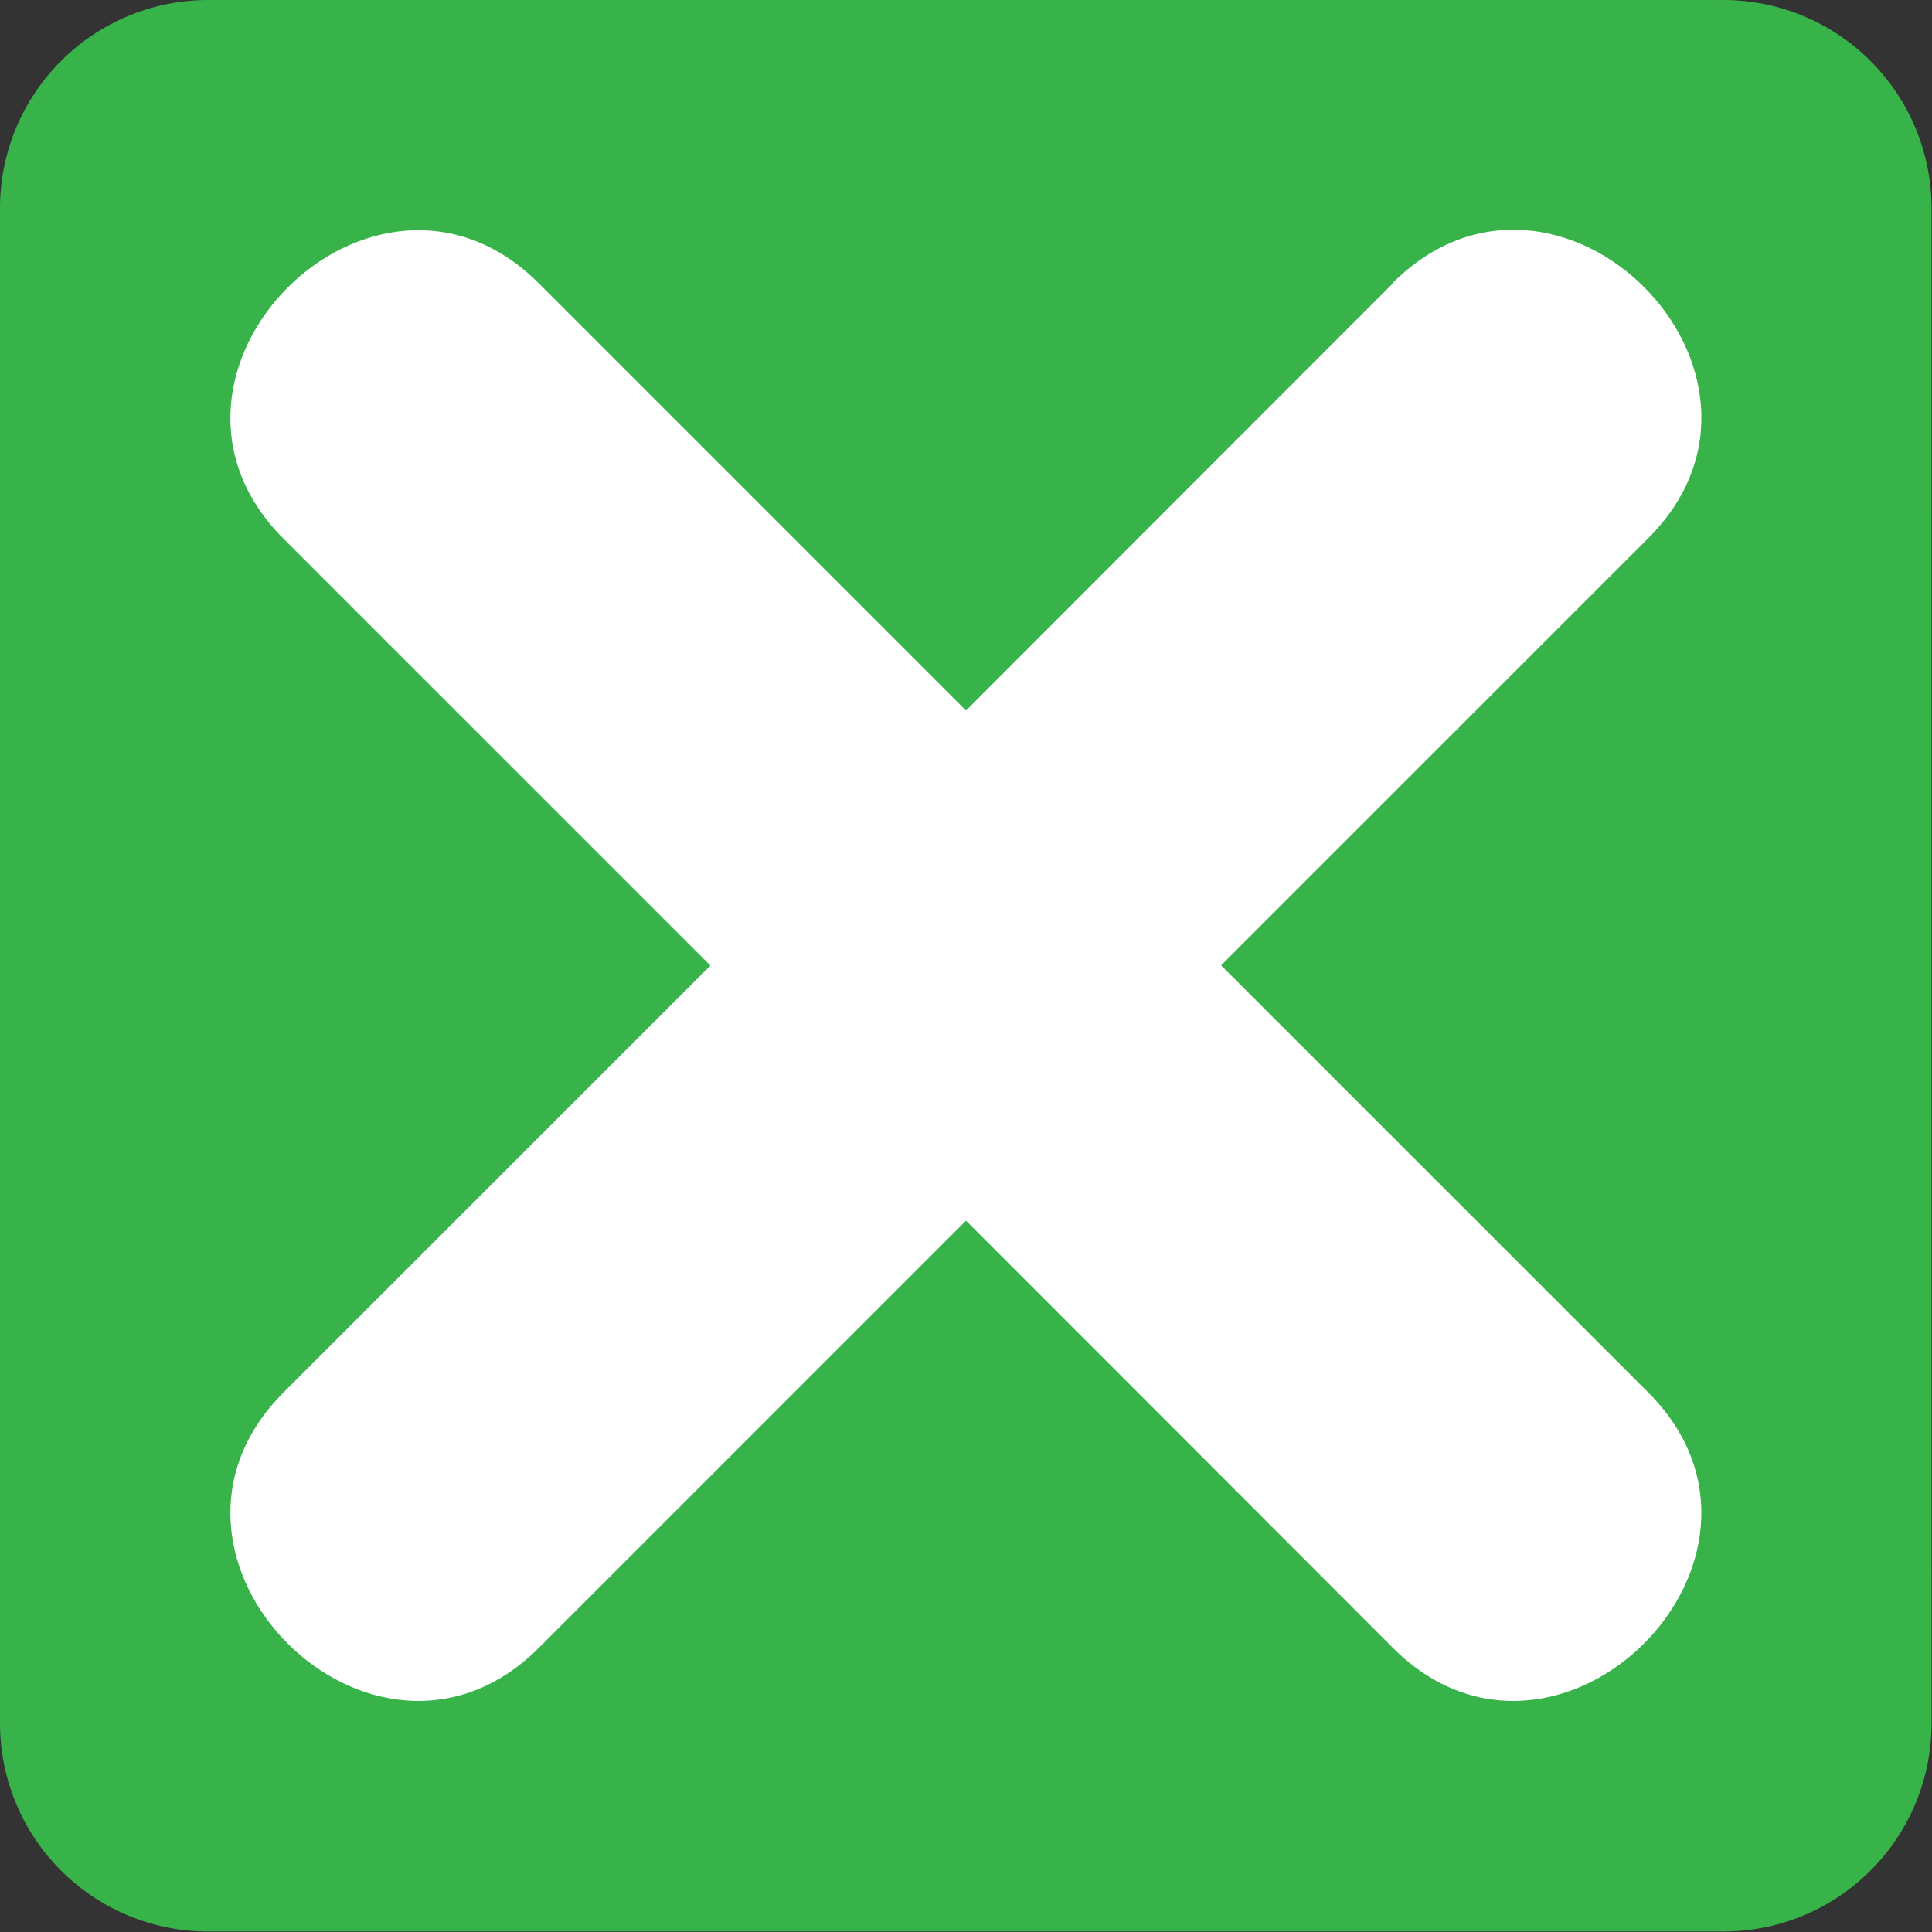 <svg xmlns="http://www.w3.org/2000/svg" width="1em" height="1em" viewBox="0 0 64 64"><rect x="0" y="0" width="64" height="64" fill="#333333" stroke="none"/><path fill="#37b34a" d="M63.985 57.087a6.896 6.896 0 0 1-6.896 6.896H6.896A6.897 6.897 0 0 1 0 57.087V6.896A6.898 6.898 0 0 1 6.896 0h50.192a6.897 6.897 0 0 1 6.896 6.896z"/><path fill="#fff" d="M46.14 9.387c-4.714 4.716-9.43 9.432-14.14 14.15c-4.716-4.714-9.432-9.431-14.15-14.15c-5.454-5.455-13.912 3-8.457 8.459c4.714 4.712 9.432 9.43 14.14 14.14c-4.712 4.714-9.431 9.432-14.14 14.14c-5.453 5.455 3 13.91 8.457 8.46c4.714-4.717 9.43-9.433 14.15-14.15c4.716 4.716 9.428 9.43 14.14 14.15c5.455 5.452 13.91-3.01 8.46-8.458c-4.717-4.716-9.433-9.43-14.15-14.15l14.15-14.15c5.452-5.453-3-13.912-8.46-8.458"/></svg>